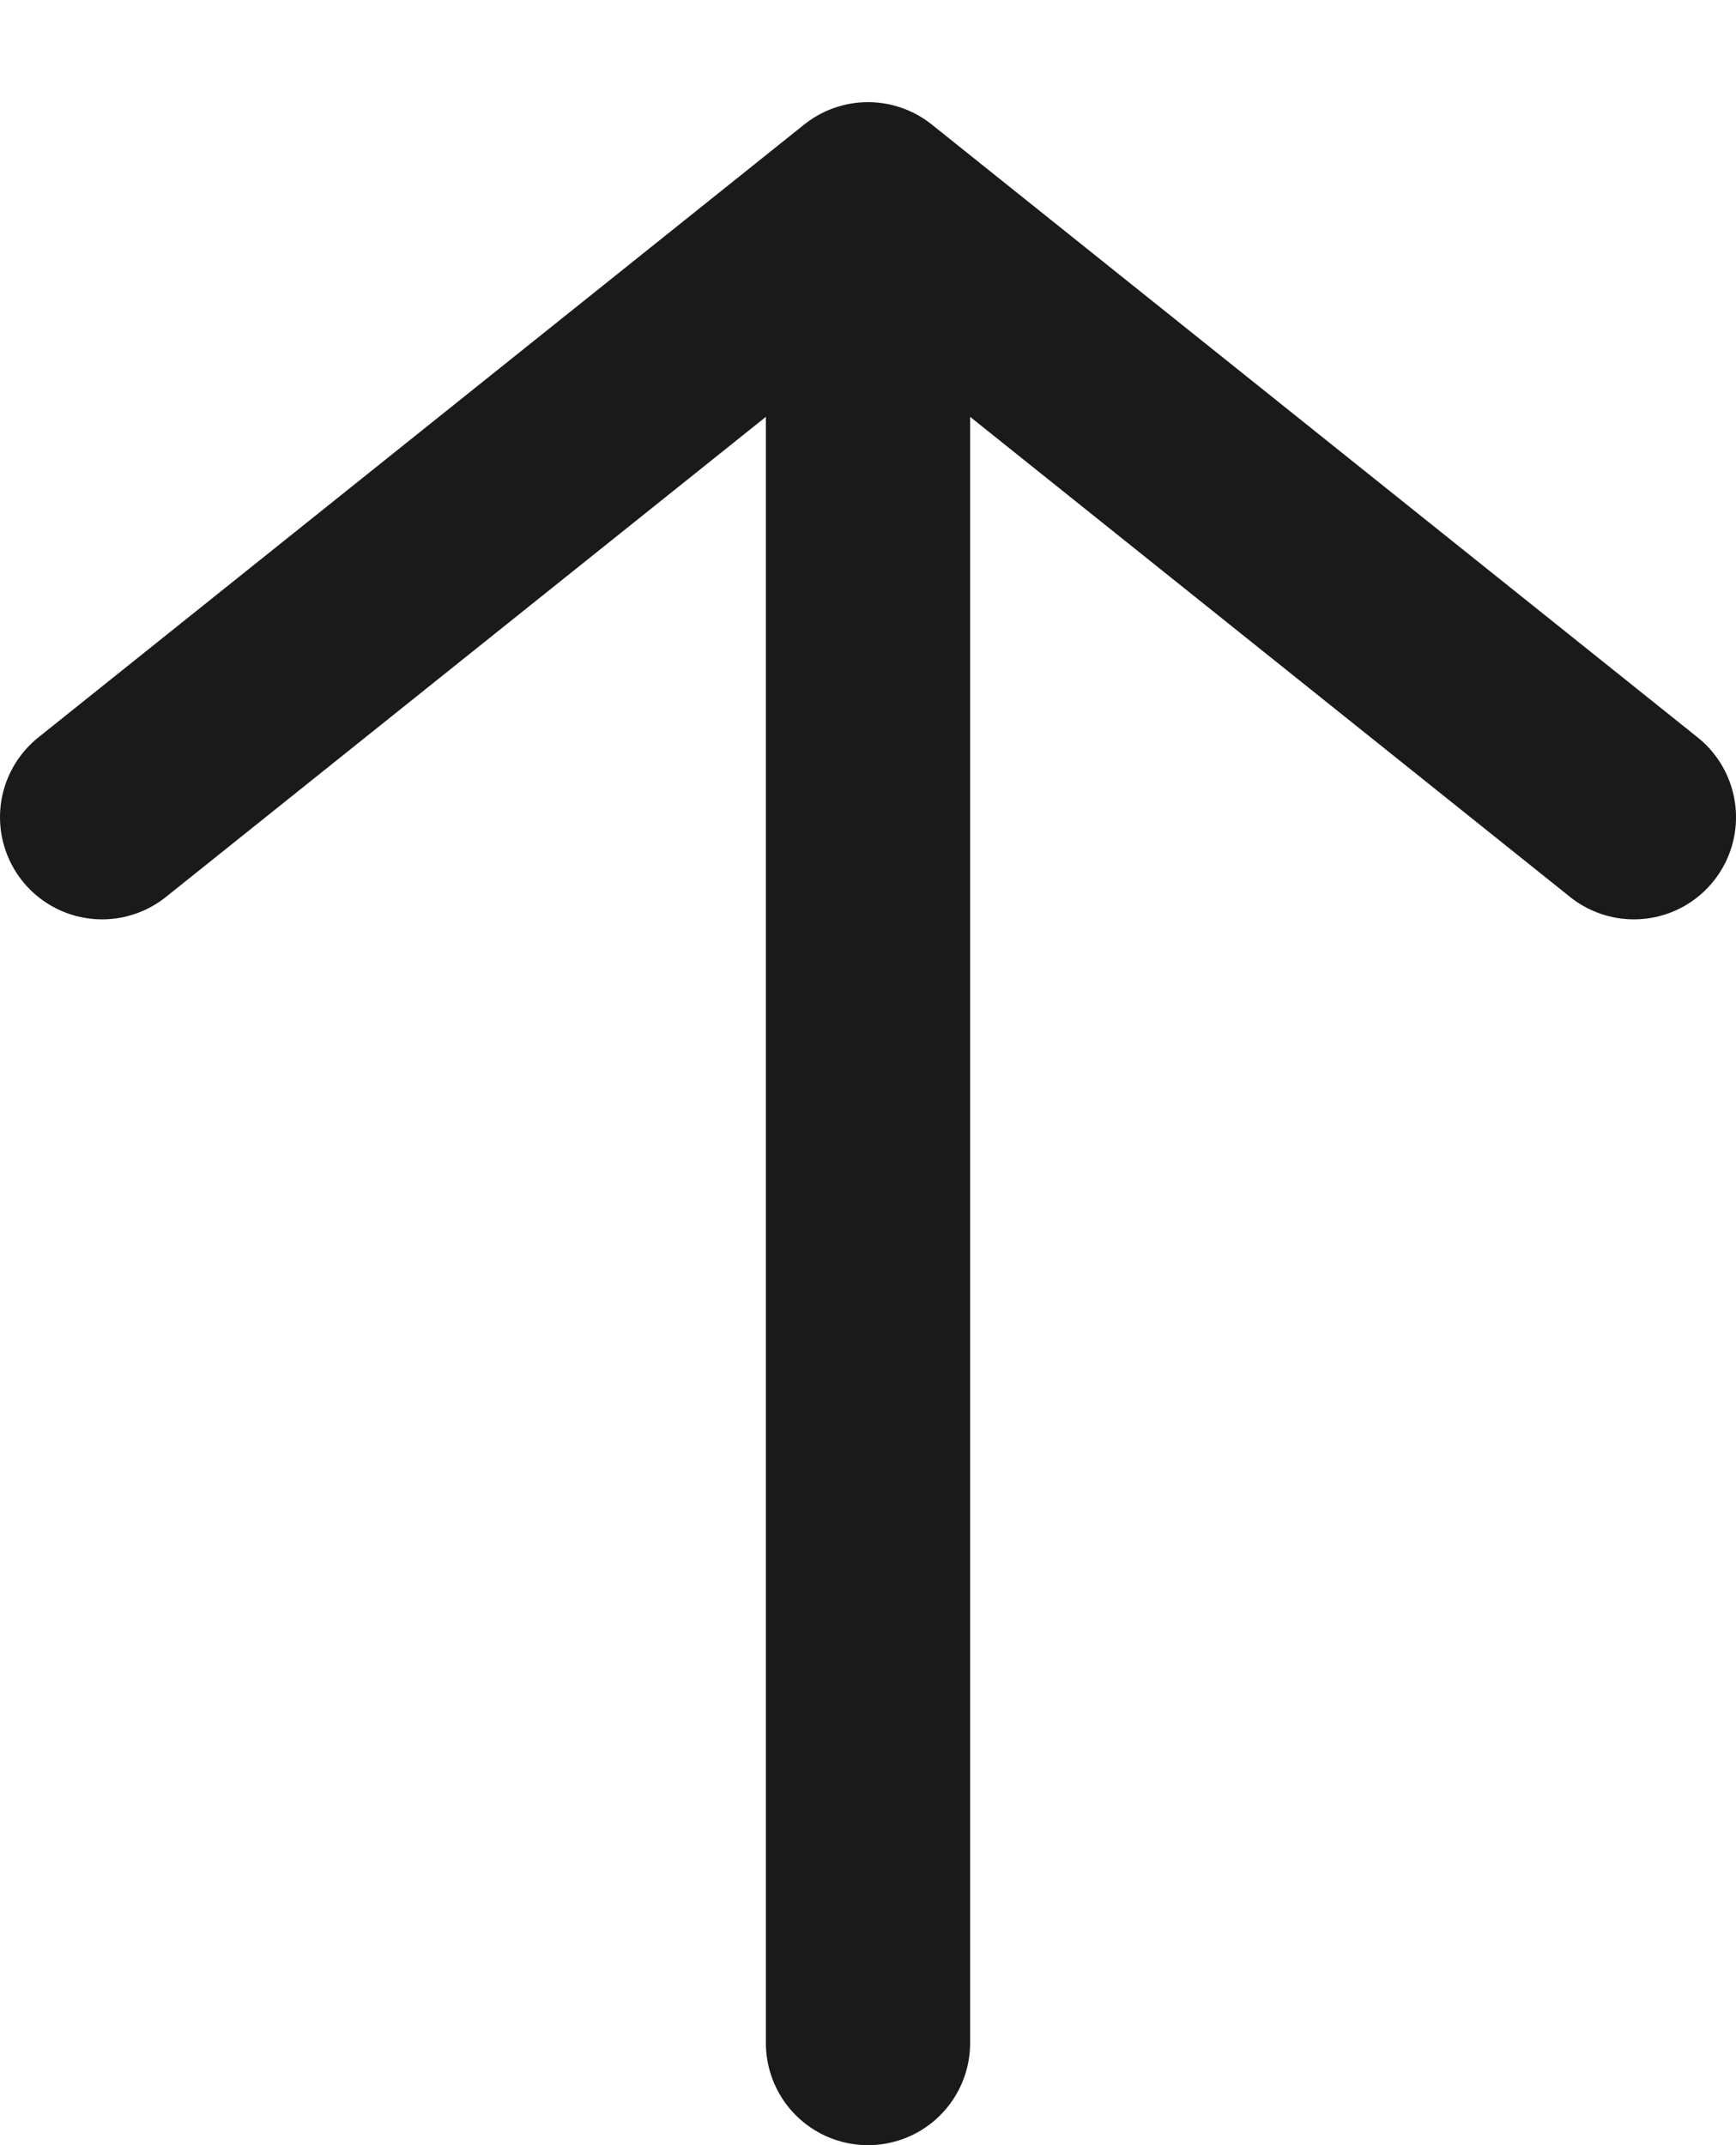 <svg width="17" height="21" viewBox="0 0 17 21" fill="none" xmlns="http://www.w3.org/2000/svg">
<path d="M8.5 20V2M8.5 2L16 8M8.5 2L1 8" stroke="#1A1A1A" stroke-width="2" stroke-linecap="round"/>
</svg>
